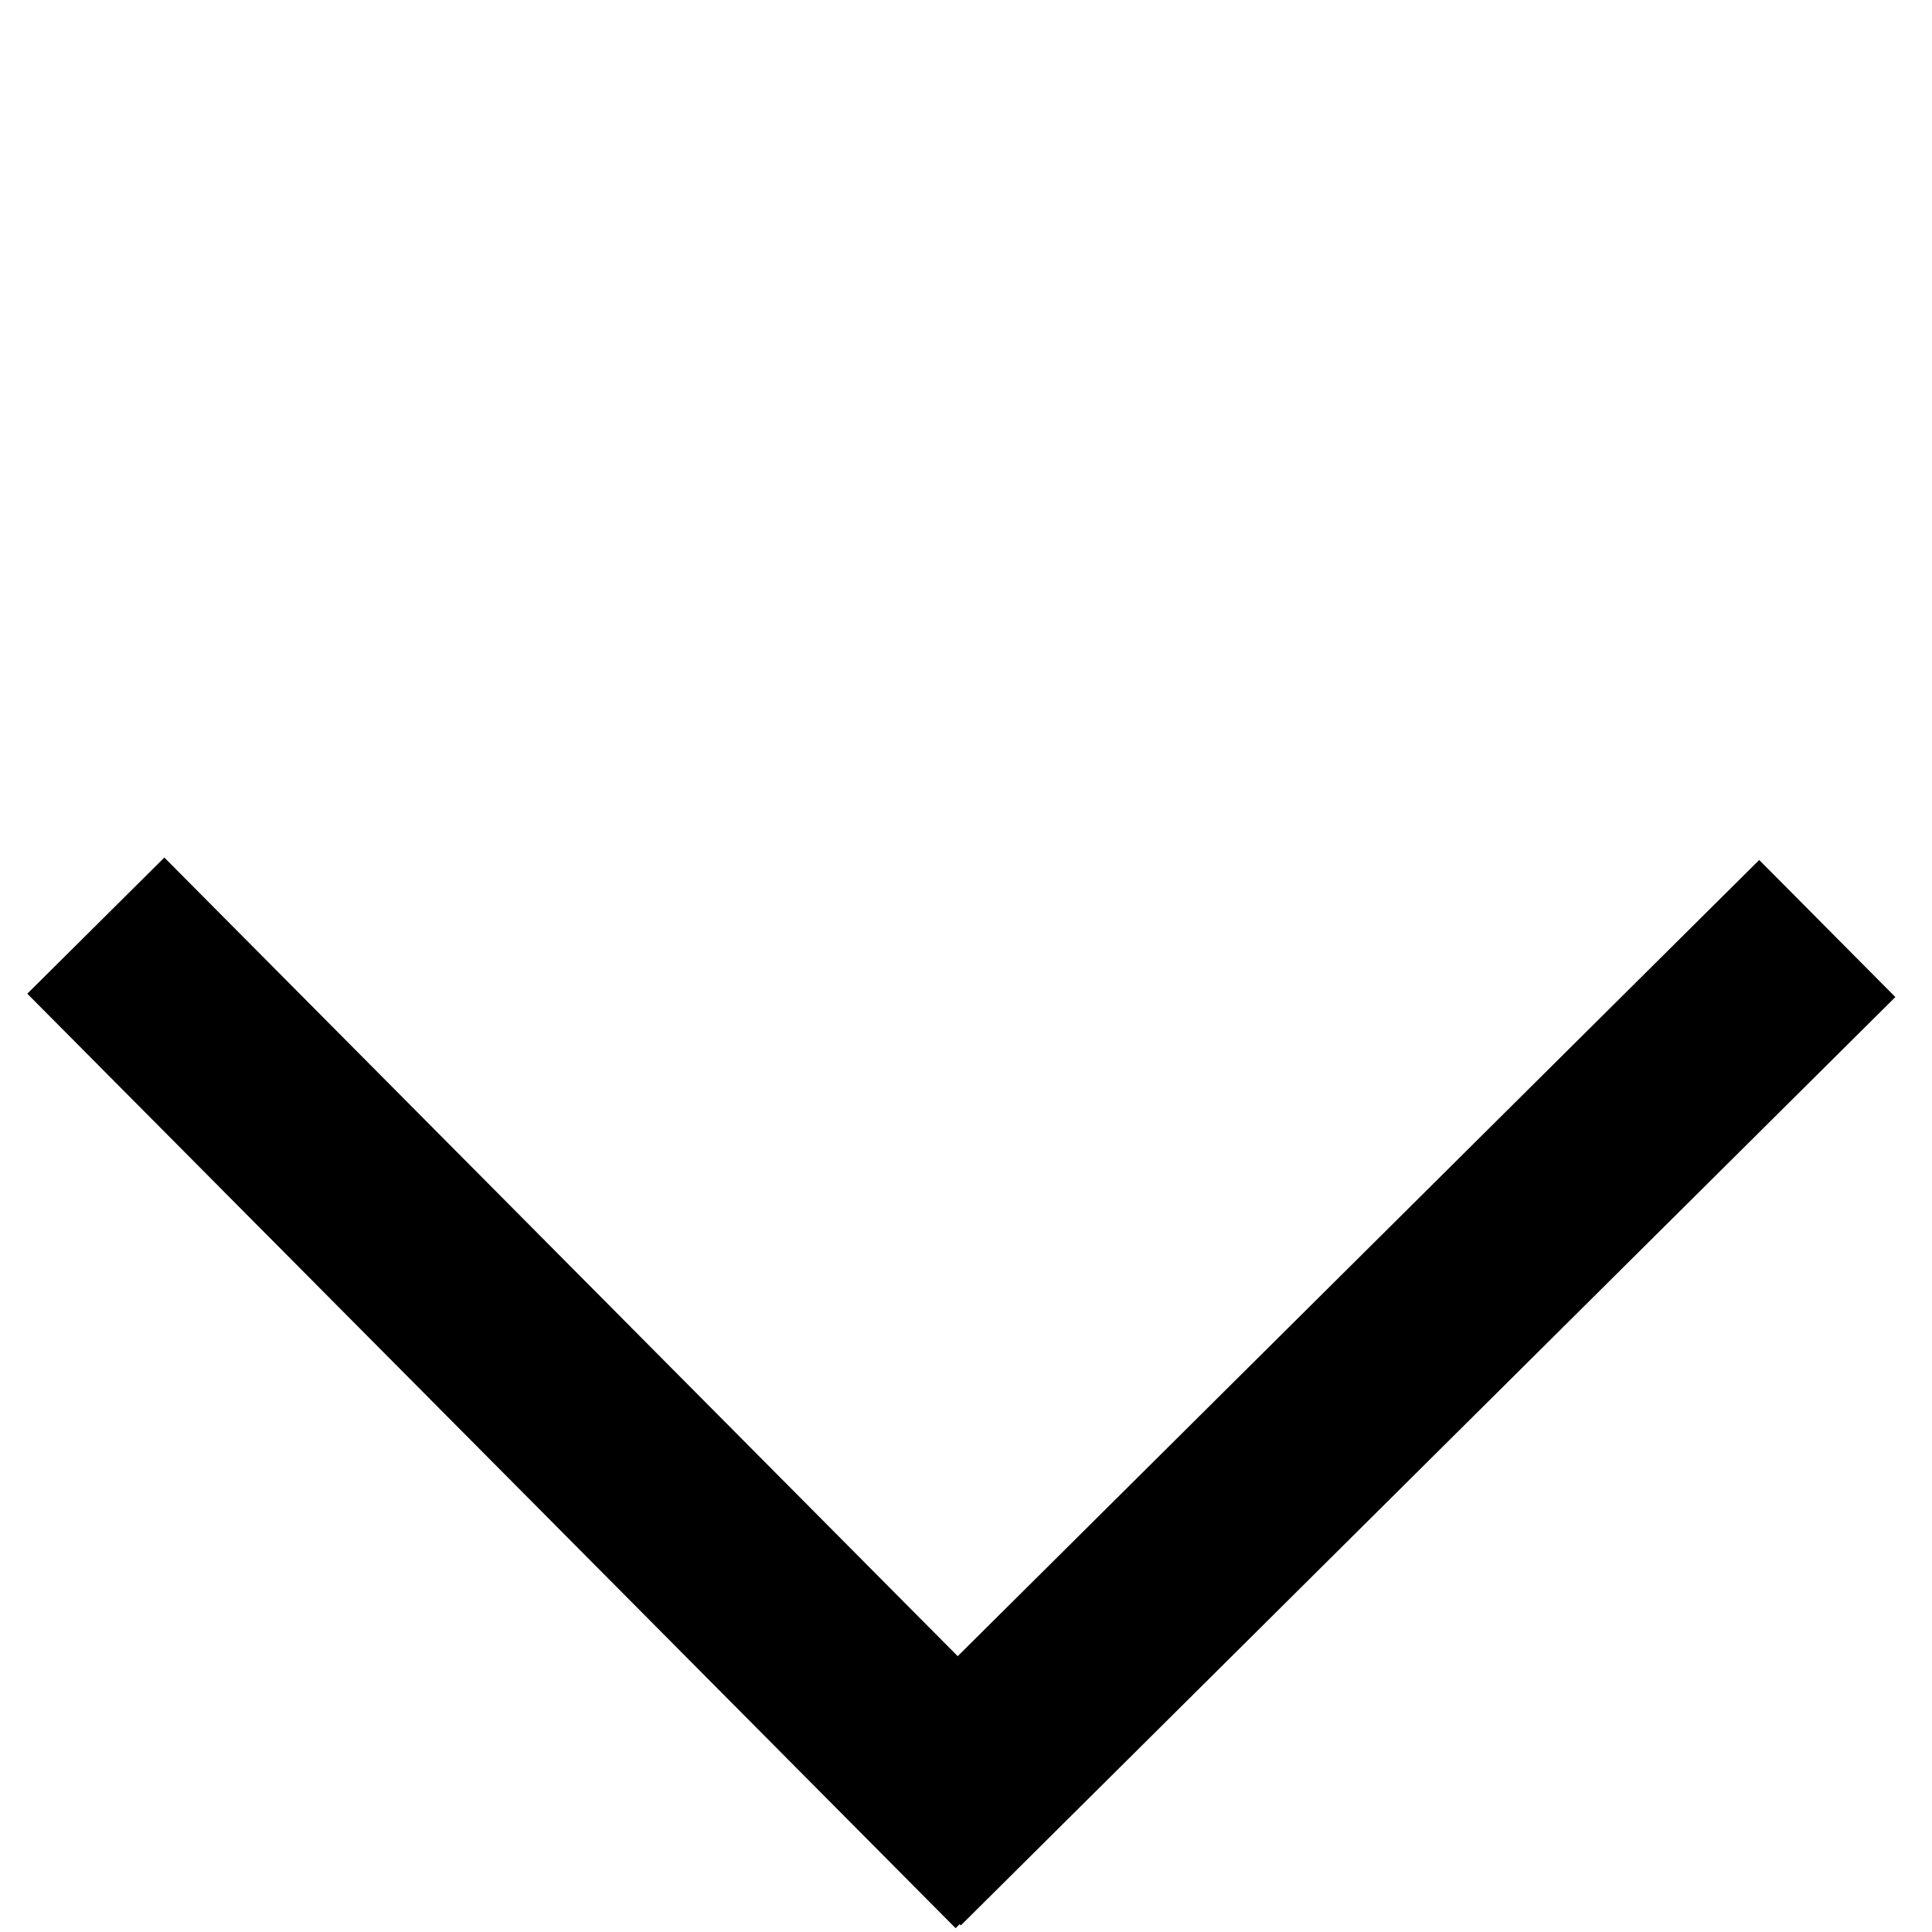 <svg width="10" height="10" xmlns="http://www.w3.org/2000/svg" data-name="Livello 1">
 <g id="Layer_1">
  <title>Layer 1</title>
  <line transform="rotate(90 2.898 7.209)" fill="none" x1="0.48" y1="9.611" x2="5.317" y2="4.806" id="svg_1" stroke-linejoin="undefined" stroke-linecap="undefined" stroke="#000"/>
  <line fill="none" x1="4.621" y1="9.611" x2="9.458" y2="4.806" id="svg_4" stroke-linejoin="undefined" stroke-linecap="undefined" stroke="#000"/>
 </g>

</svg>